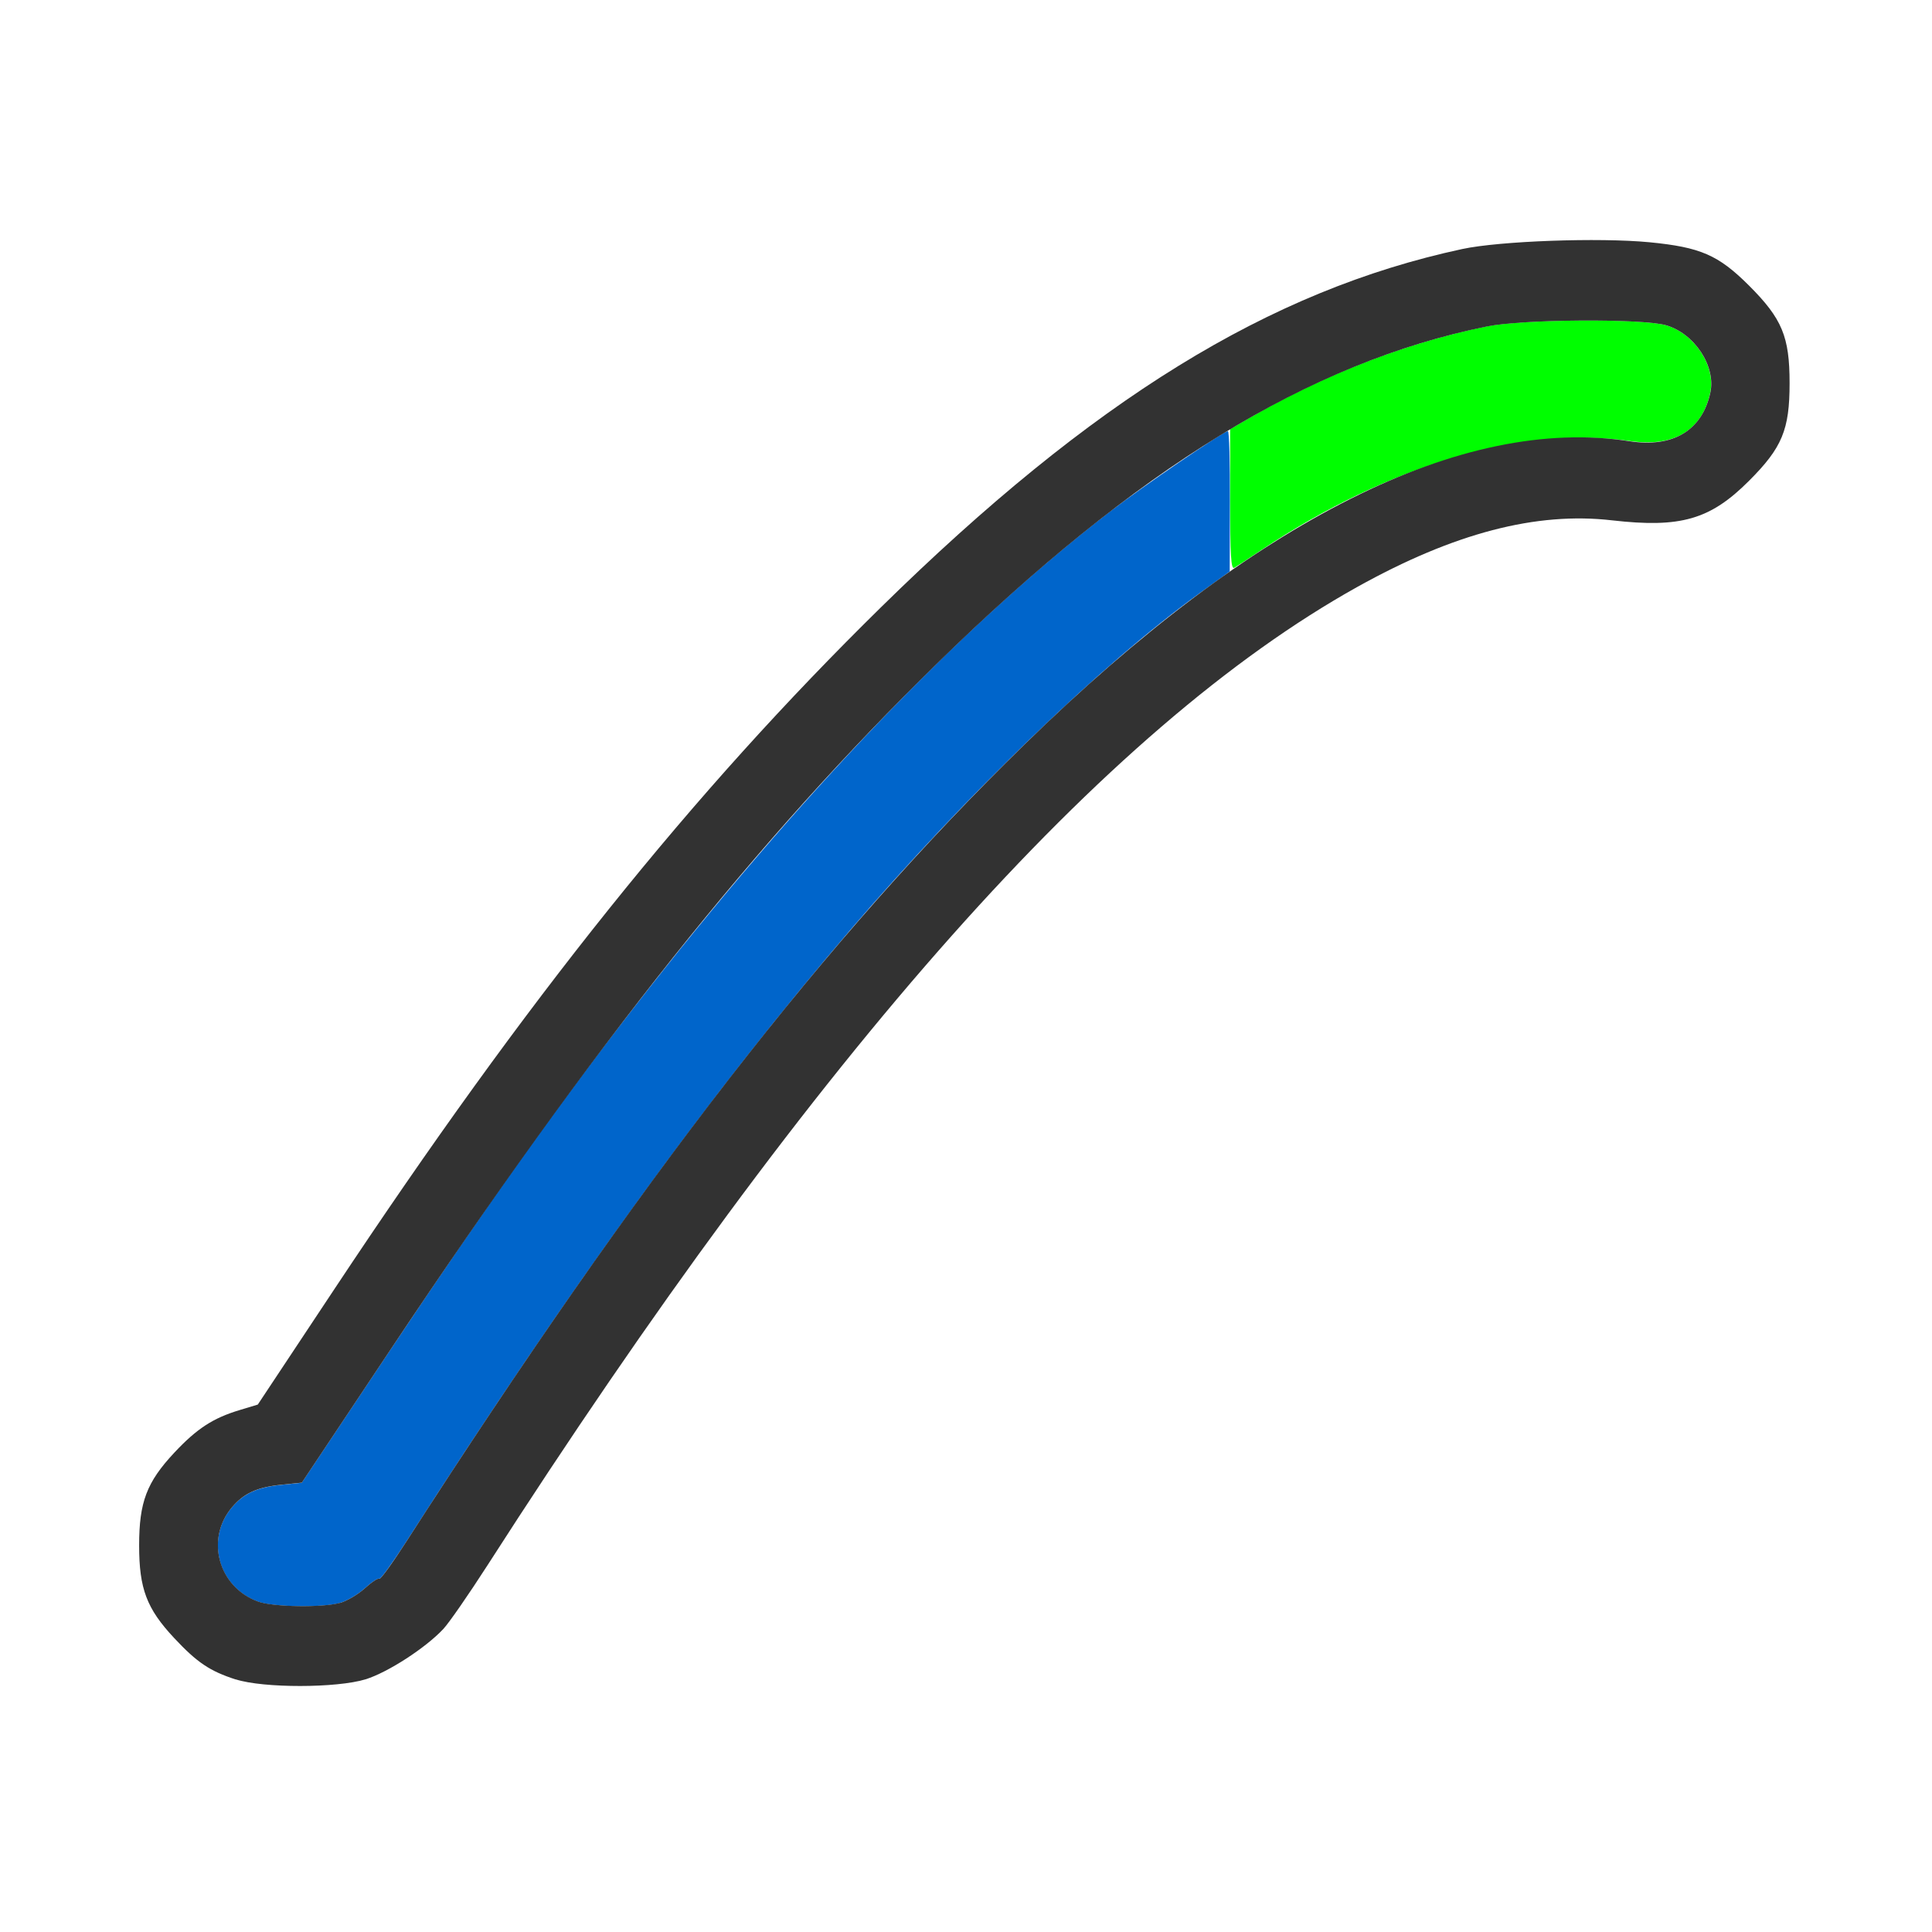 <?xml version="1.0" encoding="UTF-8" standalone="no"?>
<!-- Created with Inkscape (http://www.inkscape.org/) -->

<svg
   version="1.1"
   id="svg2"
   width="1600"
   height="1600"
   viewBox="0 0 1600 1600"
   sodipodi:docname="ipo_ease_out.svg"
   inkscape:version="1.2.2 (732a01da63, 2022-12-09)"
   xmlns:inkscape="http://www.inkscape.org/namespaces/inkscape"
   xmlns:sodipodi="http://sodipodi.sourceforge.net/DTD/sodipodi-0.dtd"
   xmlns="http://www.w3.org/2000/svg"
   xmlns:svg="http://www.w3.org/2000/svg"
   xmlns:rdf="http://www.w3.org/1999/02/22-rdf-syntax-ns#"
   xmlns:cc="http://creativecommons.org/ns#"
   xmlns:dc="http://purl.org/dc/elements/1.1/">
  <defs
     id="defs6" />
  <sodipodi:namedview
     pagecolor="#808080"
     bordercolor="#666666"
     borderopacity="1"
     objecttolerance="10"
     gridtolerance="10"
     guidetolerance="10"
     inkscape:pageopacity="0"
     inkscape:pageshadow="2"
     inkscape:window-width="1993"
     inkscape:window-height="1009"
     id="namedview4"
     showgrid="false"
     inkscape:zoom="0.5"
     inkscape:cx="259"
     inkscape:cy="214"
     inkscape:window-x="-8"
     inkscape:window-y="-8"
     inkscape:window-maximized="1"
     inkscape:current-layer="IPO_EASE_OUT"
     inkscape:showpageshadow="0"
     inkscape:pagecheckerboard="true"
     inkscape:deskcolor="#d1d1d1" />
  <g
     id="IPO_EASE_OUT"
     transform="matrix(87.5,0,0,87.5,100,100)"
     style="stroke-width:0.011">
    <path
       style="fill:none;stroke-width:0"
       d="M 0,8 V 0 h 8 8 v 8 8 H 8 0 Z m 2.317,6.751 C 2.526,14.687 2.882,14.456 3.051,14.276 3.105,14.219 3.293,13.947 3.47,13.672 6.601,8.795 9.314,5.744 11.703,4.412 12.617,3.903 13.396,3.699 14.114,3.782 c 0.649,0.075 0.929,-0.006 1.295,-0.373 0.315,-0.315 0.385,-0.484 0.385,-0.925 0,-0.441 -0.07,-0.61 -0.385,-0.925 C 15.12,1.27 14.951,1.197 14.469,1.15 13.991,1.104 13.052,1.138 12.697,1.214 11.194,1.537 9.79,2.303 8.188,3.676 7.702,4.091 6.661,5.118 6.076,5.757 4.741,7.217 3.448,8.908 2.026,11.052 L 1.297,12.151 1.125,12.203 c -0.252,0.076 -0.404,0.176 -0.617,0.403 -0.263,0.281 -0.334,0.468 -0.334,0.879 0,0.409 0.071,0.598 0.332,0.876 0.344,0.368 0.554,0.448 1.186,0.45 0.339,0.001 0.467,-0.011 0.625,-0.06 z"
       id="path825"
       inkscape:connector-curvature="0" />
    <path
       style="fill:#0065cb;stroke-width:0"
       d="M 1.302,14.017 C 0.925,13.883 0.797,13.428 1.051,13.125 1.164,12.992 1.288,12.935 1.517,12.911 l 0.196,-0.02 0.854,-1.281 C 3.494,10.221 4.115,9.347 4.85,8.402 6.41,6.394 7.968,4.771 9.359,3.702 9.674,3.46 10.439,2.938 10.479,2.938 c 0.012,0 0.02,0.299 0.019,0.664 L 10.496,4.266 10.209,4.473 C 9.284,5.143 8.011,6.37 6.912,7.651 5.604,9.177 4.268,11.016 2.709,13.438 c -0.135,0.209 -0.253,0.372 -0.262,0.362 -0.01,-0.01 -0.071,0.03 -0.136,0.089 -0.065,0.059 -0.172,0.122 -0.238,0.14 -0.167,0.046 -0.627,0.039 -0.771,-0.012 z"
       id="path823"
       inkscape:connector-curvature="0" />
    <path
       style="fill:#00fe00;stroke-width:0"
       d="M 10.5,3.586 V 2.919 l 0.195,-0.113 c 0.709,-0.41 1.481,-0.707 2.234,-0.86 0.336,-0.068 1.466,-0.076 1.694,-0.011 0.27,0.076 0.475,0.387 0.421,0.638 C 14.969,2.928 14.701,3.091 14.292,3.032 13.268,2.884 12.006,3.256 10.797,4.062 10.677,4.142 10.561,4.218 10.539,4.231 10.508,4.249 10.5,4.112 10.5,3.586 Z"
       id="path821"
       inkscape:connector-curvature="0" />
    <path
       style="fill:#323232;stroke-width:0"
       d="M 1.089,14.753 C 0.844,14.674 0.723,14.593 0.506,14.361 0.245,14.082 0.174,13.894 0.174,13.484 c 0,-0.41 0.071,-0.598 0.334,-0.879 C 0.721,12.378 0.873,12.279 1.125,12.203 l 0.172,-0.052 0.729,-1.099 C 3.842,8.313 5.405,6.364 7.191,4.609 9.198,2.638 10.872,1.606 12.697,1.214 c 0.355,-0.076 1.294,-0.11 1.772,-0.064 0.482,0.047 0.651,0.12 0.941,0.409 0.315,0.315 0.385,0.484 0.385,0.925 0,0.441 -0.07,0.61 -0.385,0.925 -0.367,0.367 -0.647,0.447 -1.295,0.373 -0.718,-0.083 -1.497,0.121 -2.411,0.63 -2.389,1.332 -5.102,4.383 -8.233,9.26 -0.177,0.275 -0.365,0.547 -0.419,0.604 -0.169,0.18 -0.525,0.41 -0.734,0.475 -0.273,0.084 -0.967,0.085 -1.229,0.001 z m 0.984,-0.724 c 0.066,-0.018 0.173,-0.081 0.238,-0.14 0.065,-0.059 0.126,-0.099 0.136,-0.089 0.01,0.01 0.128,-0.153 0.262,-0.362 C 4.923,9.998 6.676,7.737 8.551,5.906 10.731,3.774 12.699,2.788 14.28,3.033 14.692,3.097 14.968,2.931 15.045,2.573 15.099,2.322 14.894,2.012 14.624,1.935 14.396,1.871 13.266,1.878 12.93,1.947 11.25,2.287 9.612,3.292 7.722,5.141 6.028,6.798 4.484,8.735 2.568,11.609 l -0.854,1.281 -0.196,0.02 c -0.23,0.024 -0.354,0.081 -0.466,0.214 -0.254,0.302 -0.127,0.757 0.25,0.892 0.144,0.051 0.604,0.058 0.771,0.012 z"
       id="path819"
       inkscape:connector-curvature="0" />
  </g>
</svg>
